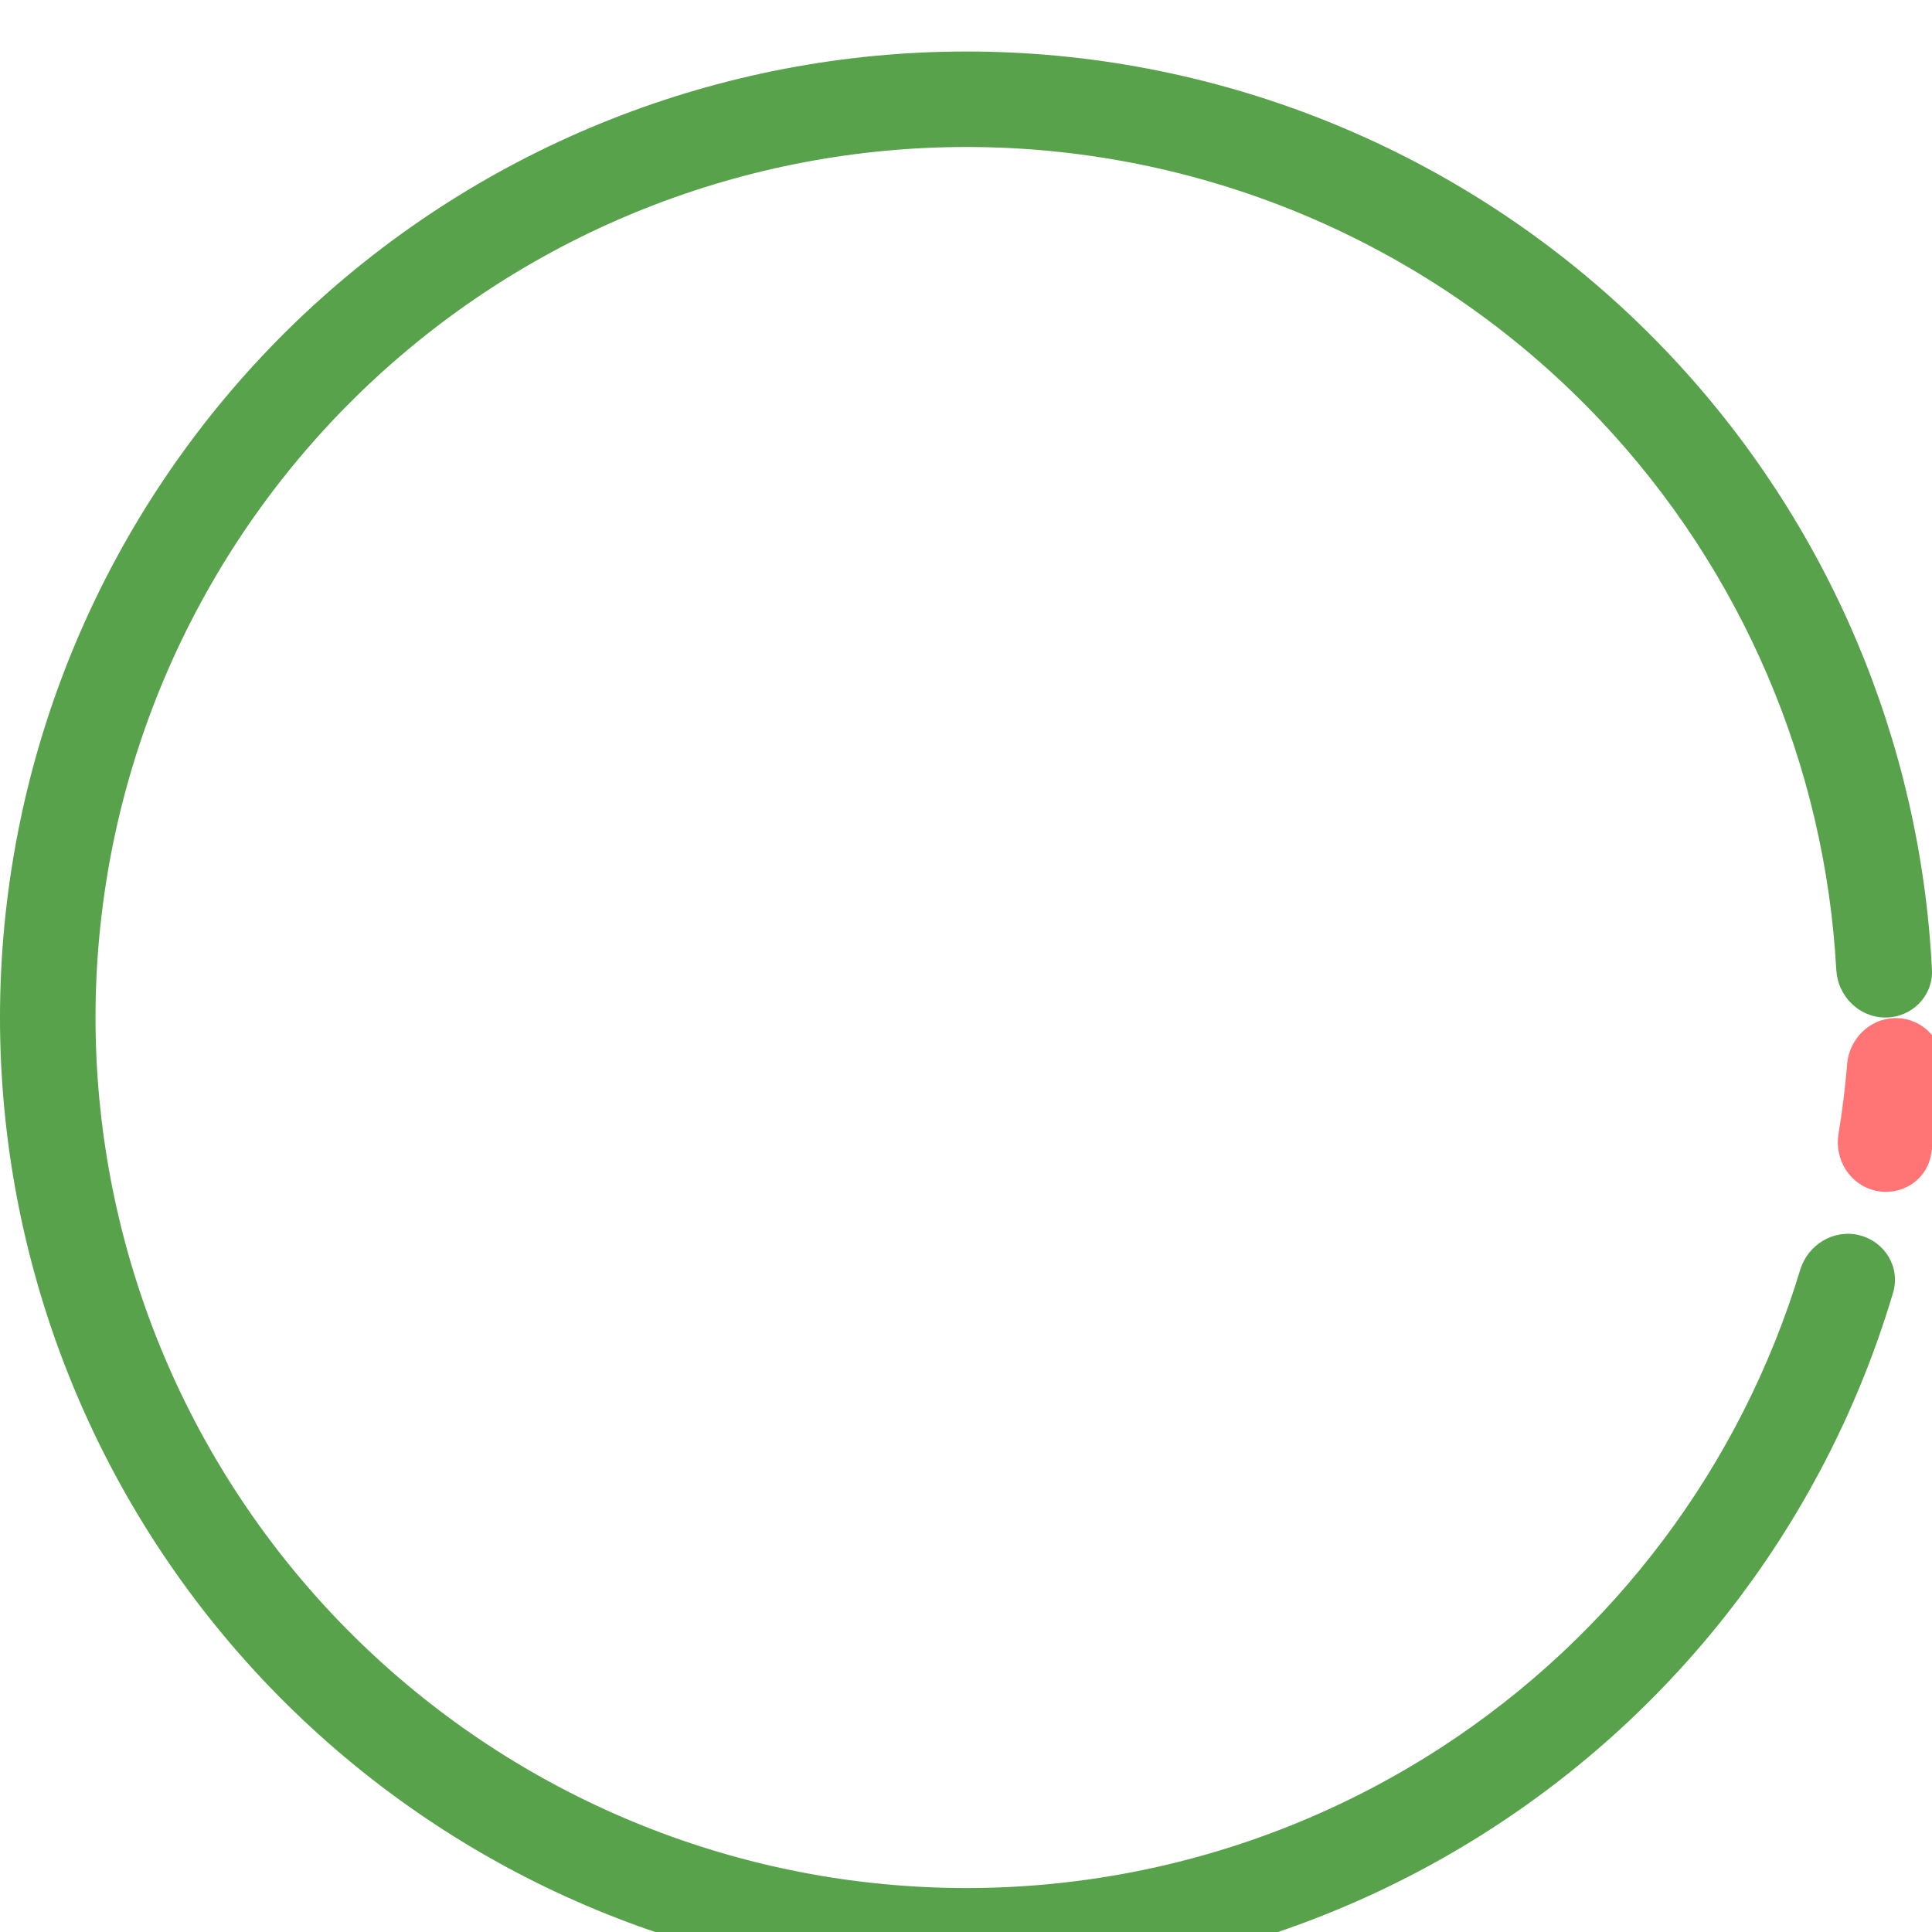 <svg width="150" height="150" viewBox="0 0 150 150" fill="none" xmlns="http://www.w3.org/2000/svg">
<g filter="url(#filter0_i_482_2471)">
<path d="M146.379 75C148.427 75 150.097 73.34 149.996 71.295C149.117 53.521 141.935 36.59 129.671 23.577C116.557 9.662 98.622 1.277 79.53 0.134C60.438 -1.009 41.63 5.177 26.949 17.428C12.267 29.679 2.82 47.07 0.537 66.048C-1.746 85.026 3.308 104.159 14.666 119.539C26.024 134.918 42.829 145.383 61.648 148.795C80.467 152.207 99.879 148.309 115.919 137.898C130.92 128.16 141.912 113.413 146.981 96.353C147.564 94.391 146.336 92.383 144.346 91.898C142.357 91.413 140.36 92.635 139.767 94.594C135.153 109.819 125.295 122.974 111.879 131.682C97.425 141.065 79.931 144.577 62.972 141.502C46.013 138.427 30.868 128.997 20.633 115.137C10.397 101.278 5.843 84.035 7.9 66.933C9.957 49.83 18.471 34.157 31.702 23.117C44.932 12.078 61.882 6.503 79.087 7.533C96.292 8.563 112.454 16.119 124.272 28.659C135.24 40.297 141.698 55.411 142.569 71.295C142.682 73.339 144.331 75 146.379 75Z" fill="#57A24B"/>
</g>
<g filter="url(#filter1_i_482_2471)">
<path d="M144.631 90.448C146.613 90.888 148.586 89.638 148.928 87.637C149.314 85.379 149.596 83.106 149.774 80.823C149.931 78.798 148.324 77.104 146.294 77.046V77.046C144.265 76.988 142.582 78.588 142.414 80.611C142.263 82.43 142.038 84.242 141.74 86.042C141.408 88.046 142.648 90.008 144.631 90.448V90.448Z" fill="#FF7474"/>
</g>
<defs>
<filter id="filter0_i_482_2471" x="0" y="0" width="150" height="151" filterUnits="userSpaceOnUse" color-interpolation-filters="sRGB">
<feFlood flood-opacity="0" result="BackgroundImageFix"/>
<feBlend mode="normal" in="SourceGraphic" in2="BackgroundImageFix" result="shape"/>
<feColorMatrix in="SourceAlpha" type="matrix" values="0 0 0 0 0 0 0 0 0 0 0 0 0 0 0 0 0 0 127 0" result="hardAlpha"/>
<feOffset dy="4"/>
<feGaussianBlur stdDeviation="0.5"/>
<feComposite in2="hardAlpha" operator="arithmetic" k2="-1" k3="1"/>
<feColorMatrix type="matrix" values="0 0 0 0 0 0 0 0 0 0 0 0 0 0 0 0 0 0 0.25 0"/>
<feBlend mode="normal" in2="shape" result="effect1_innerShadow_482_2471"/>
</filter>
<filter id="filter1_i_482_2471" x="141.686" y="77.045" width="9.098" height="15.491" filterUnits="userSpaceOnUse" color-interpolation-filters="sRGB">
<feFlood flood-opacity="0" result="BackgroundImageFix"/>
<feBlend mode="normal" in="SourceGraphic" in2="BackgroundImageFix" result="shape"/>
<feColorMatrix in="SourceAlpha" type="matrix" values="0 0 0 0 0 0 0 0 0 0 0 0 0 0 0 0 0 0 127 0" result="hardAlpha"/>
<feOffset dx="1" dy="2"/>
<feGaussianBlur stdDeviation="3"/>
<feComposite in2="hardAlpha" operator="arithmetic" k2="-1" k3="1"/>
<feColorMatrix type="matrix" values="0 0 0 0 1 0 0 0 0 0.079 0 0 0 0 0.079 0 0 0 0.25 0"/>
<feBlend mode="normal" in2="shape" result="effect1_innerShadow_482_2471"/>
</filter>
</defs>
</svg>
